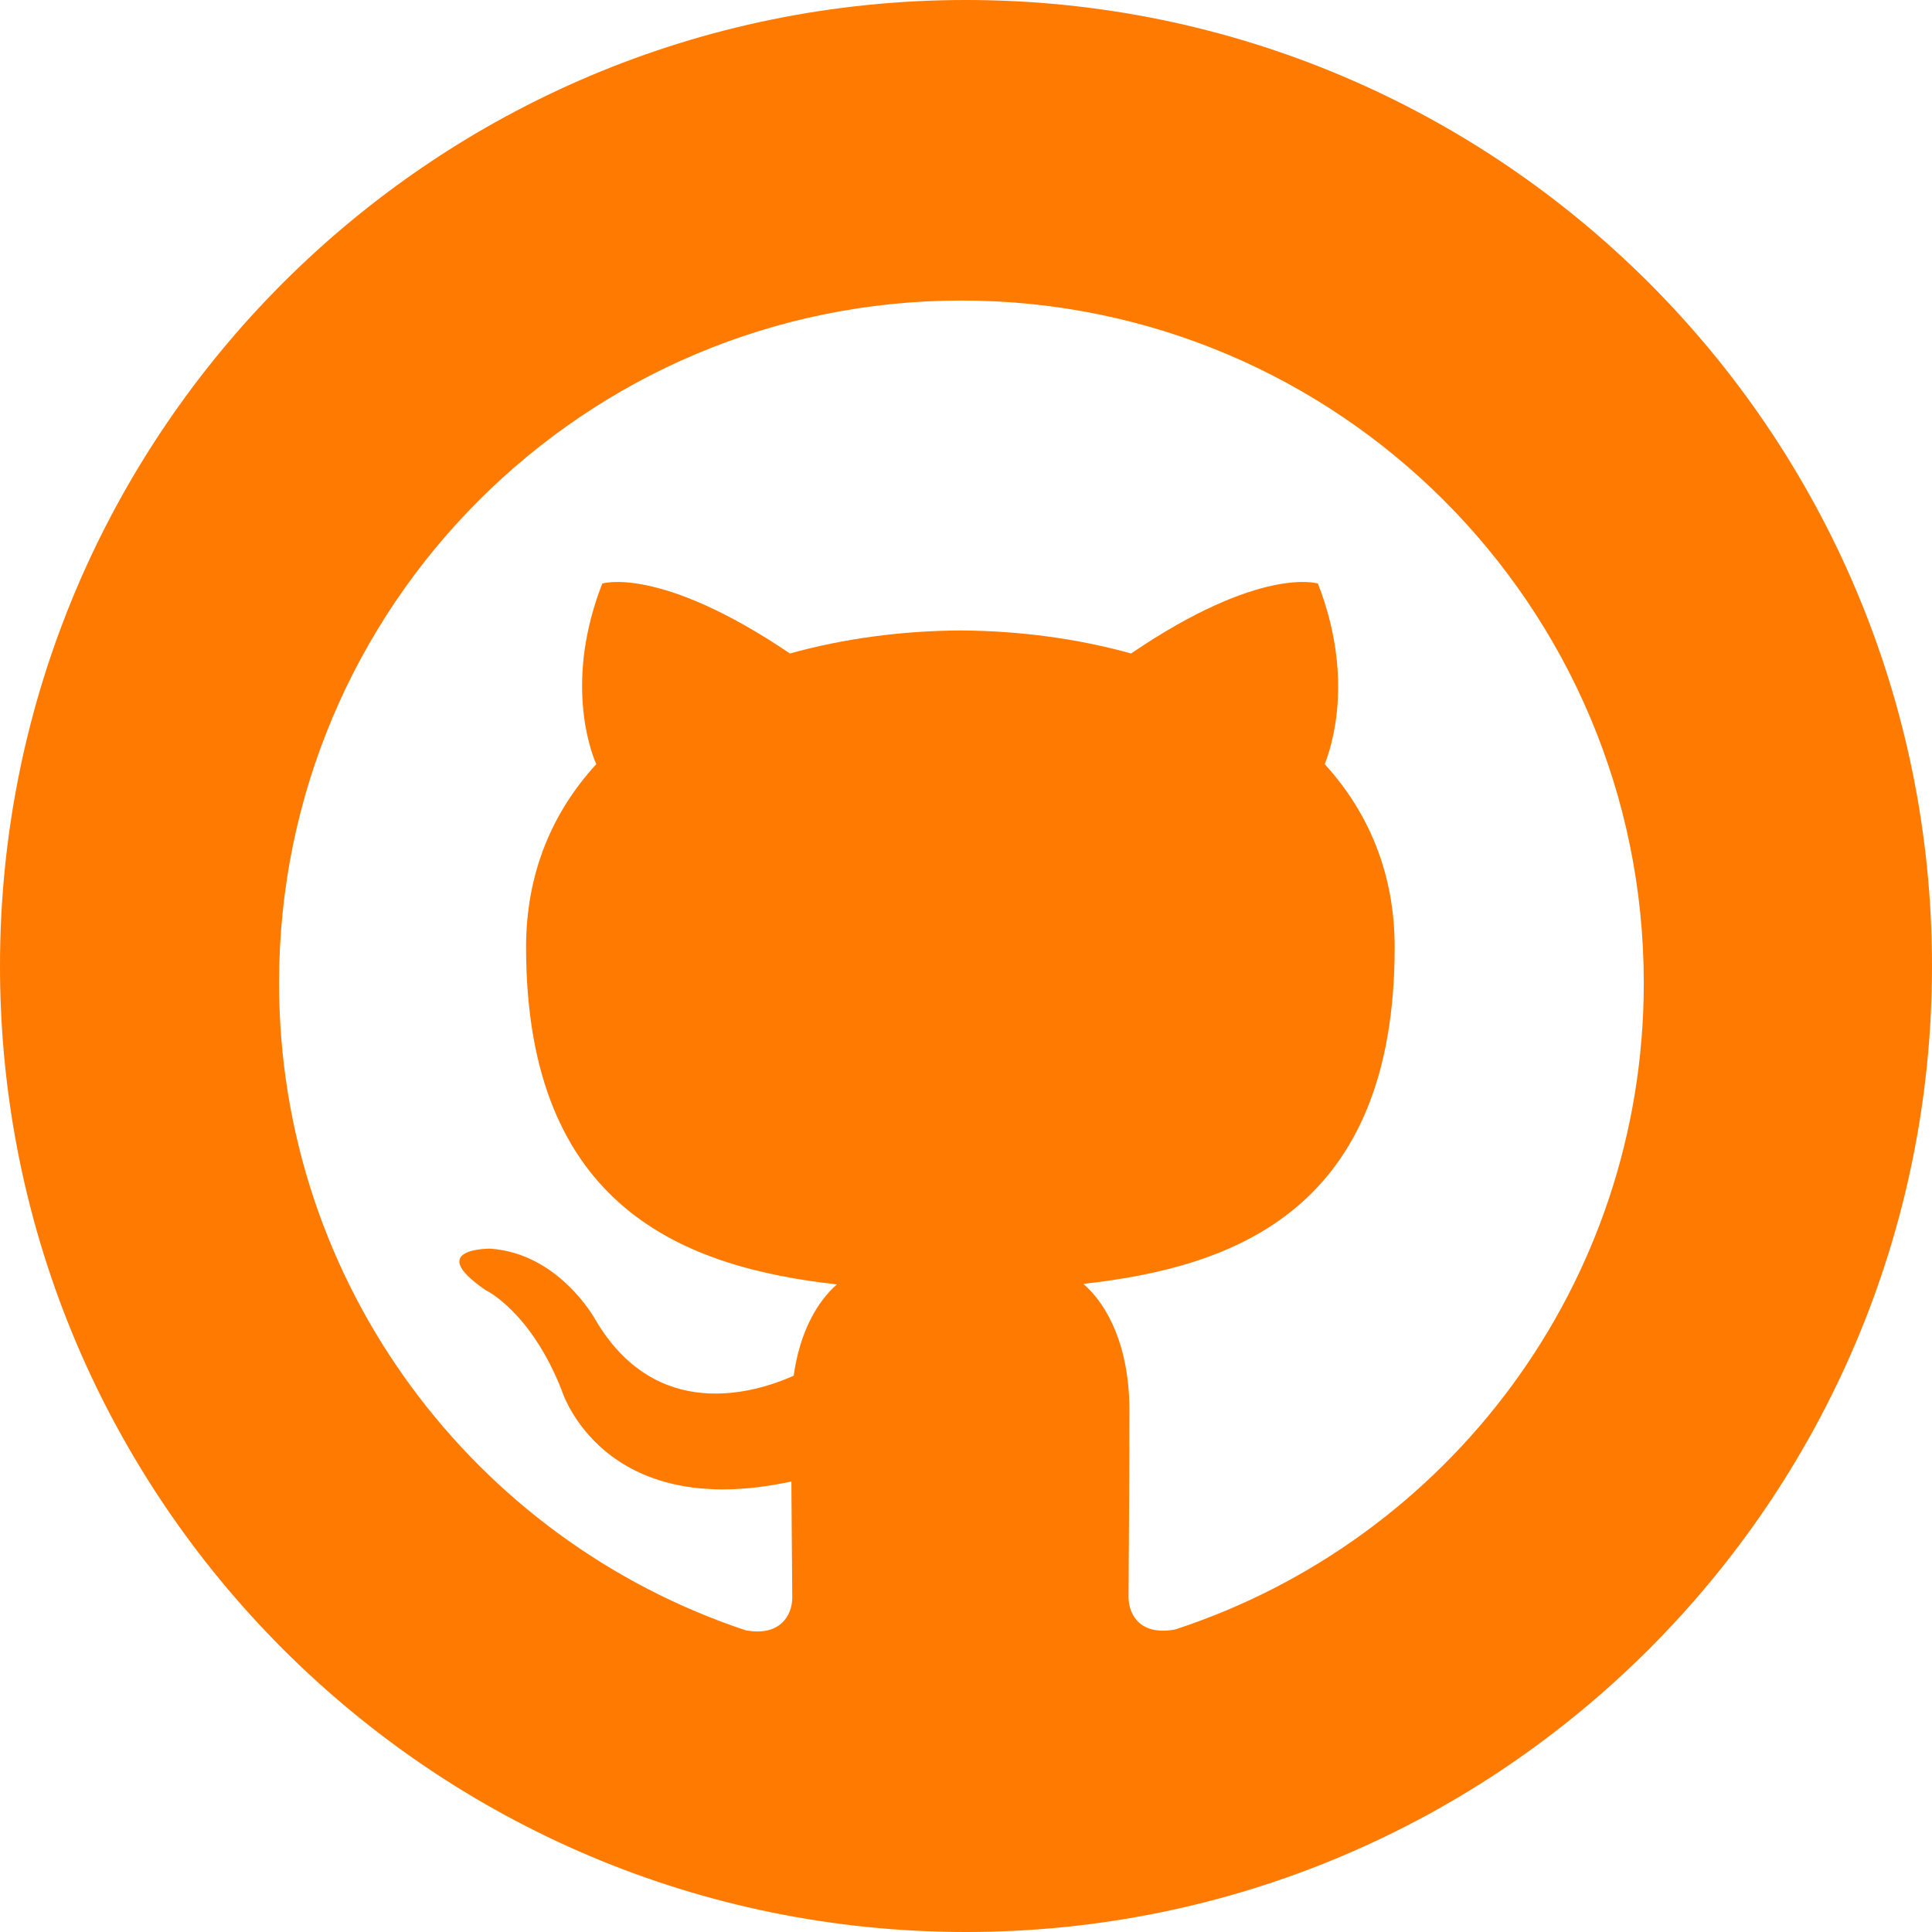 <svg width="90" height="90" viewBox="0 0 90 90" fill="none" xmlns="http://www.w3.org/2000/svg">
<path fill-rule="evenodd" clip-rule="evenodd" d="M90 45C90 20.149 69.854 0 45 0C20.146 0 0 20.149 0 45C0 69.851 20.146 90 45 90C69.854 90 90 69.852 90 45ZM13 45.787C13 28.233 27.225 14 44.787 14C62.342 14 76.574 28.233 76.574 45.787C76.574 59.813 67.475 71.733 54.758 75.903C53.129 76.221 52.572 75.227 52.572 74.393C52.572 74.052 52.577 73.451 52.582 72.646C52.594 71.012 52.612 68.538 52.612 65.688C52.612 62.711 51.579 60.761 50.466 59.808C57.539 59.026 64.969 56.338 64.969 44.126C64.969 40.656 63.737 37.822 61.711 35.597C62.029 34.794 63.102 31.562 61.393 27.184C61.393 27.184 58.731 26.331 52.691 30.442C50.148 29.735 47.447 29.385 44.745 29.369C42.043 29.385 39.341 29.735 36.798 30.442C30.719 26.331 28.056 27.184 28.056 27.184C26.348 31.562 27.421 34.794 27.778 35.597C25.739 37.822 24.507 40.656 24.507 44.126C24.507 56.306 31.927 59.04 38.986 59.834C38.077 60.629 37.259 62.03 36.973 64.086C35.156 64.899 30.549 66.303 27.715 61.442C27.715 61.442 26.038 58.391 22.846 58.168C22.846 58.168 19.744 58.128 22.623 60.099C22.623 60.099 24.713 61.079 26.16 64.748C26.16 64.748 28.025 70.931 36.867 69.013C36.874 70.484 36.886 71.755 36.894 72.724C36.901 73.499 36.907 74.081 36.907 74.417C36.907 75.262 36.324 76.244 34.734 75.945C22.107 71.746 13 59.834 13 45.787Z" fill="#FF7A00"/>
</svg>
